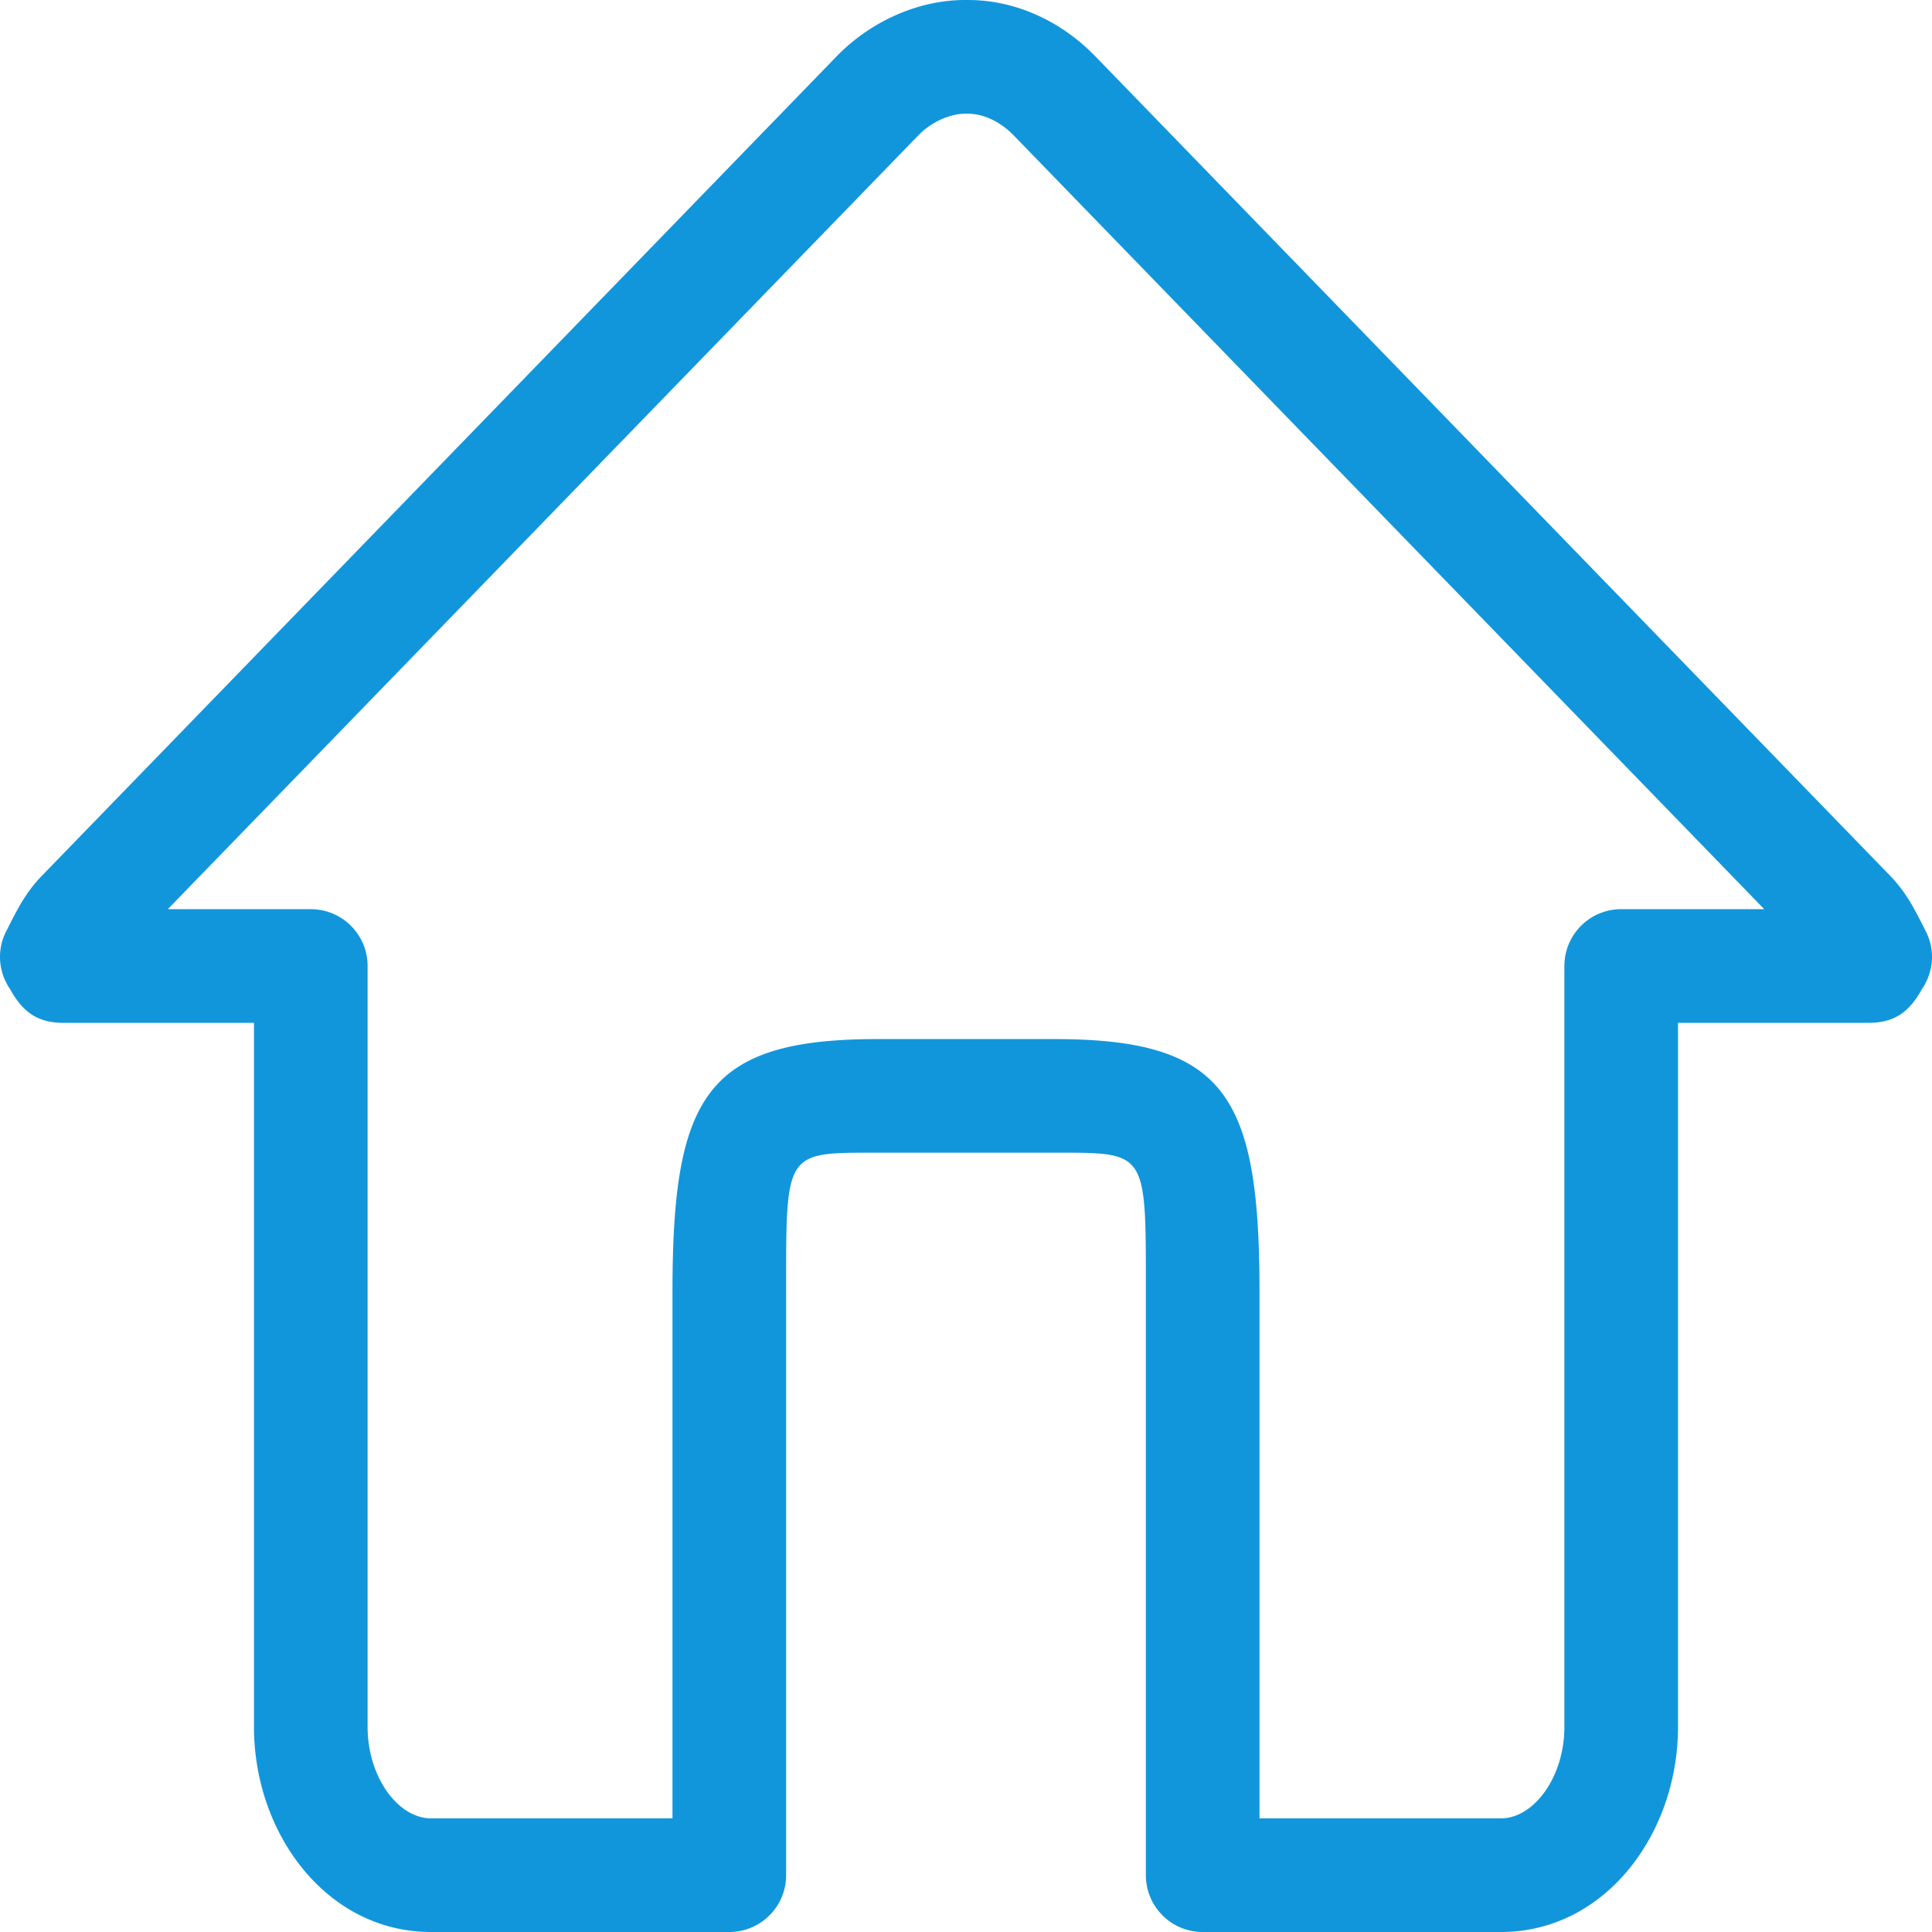 <?xml version="1.0" standalone="no"?><!DOCTYPE svg PUBLIC "-//W3C//DTD SVG 1.1//EN" "http://www.w3.org/Graphics/SVG/1.1/DTD/svg11.dtd"><svg t="1700464943475" class="icon" viewBox="0 0 1024 1024" version="1.1" xmlns="http://www.w3.org/2000/svg" p-id="962" xmlns:xlink="http://www.w3.org/1999/xlink" width="48" height="48"><path d="M486.573 71.899c7.124-7.363 17.077-11.745 25.674-11.66 8.794-0.081 17.764 4.006 25.123 11.62l397.711 410.025-75.81 0.001c-16.632 0-30.116 13.485-30.116 30.118v403.29c0 26.62-16.2 48.471-33.613 48.471h-127.979V684.681c0-103.962-18.016-133.953-108.782-133.953H465.213c-90.778 0-108.782 29.978-108.782 133.953v279.083H228.452c-17.425 0-33.613-21.838-33.613-48.47V512.001c0-16.633-13.483-30.117-30.116-30.117H88.931L486.573 71.899z m503.916 470.22c13.75 0 20.639-6.014 26.114-14.394a38.754 38.754 0 0 0 1.869-3.185c6.361-9.073 7.731-21.523 1.46-32.394 0.621 1.075-4.531-9.207-7.536-14.126-3.06-5.01-6.389-9.503-10.297-13.554L580.642 29.96C562.265 10.942 537.71-0.244 512.247 0.006c-24.953-0.25-50.614 11.049-68.932 29.98L21.967 464.412c-3.939 4.062-7.288 8.569-10.361 13.595-3.019 4.936-8.172 15.234-7.54 14.139-6.268 10.865-4.903 23.306 1.448 32.377a38.764 38.764 0 0 0 1.87 3.191c5.478 8.392 12.355 14.406 26.12 14.406h101.104v373.176c0 56.658 38.579 108.706 93.843 108.706h158.092c16.633 0 30.116-13.484 30.116-30.118V684.681c0-75.034-0.791-73.718 48.552-73.718h93.569c49.334 0 48.552-1.303 48.552 73.718v309.201c0 16.634 13.483 30.118 30.116 30.118h158.094c55.248 0 93.844-52.06 93.844-108.708V542.121h101.102z" fill="#1296db" p-id="963"></path></svg>
